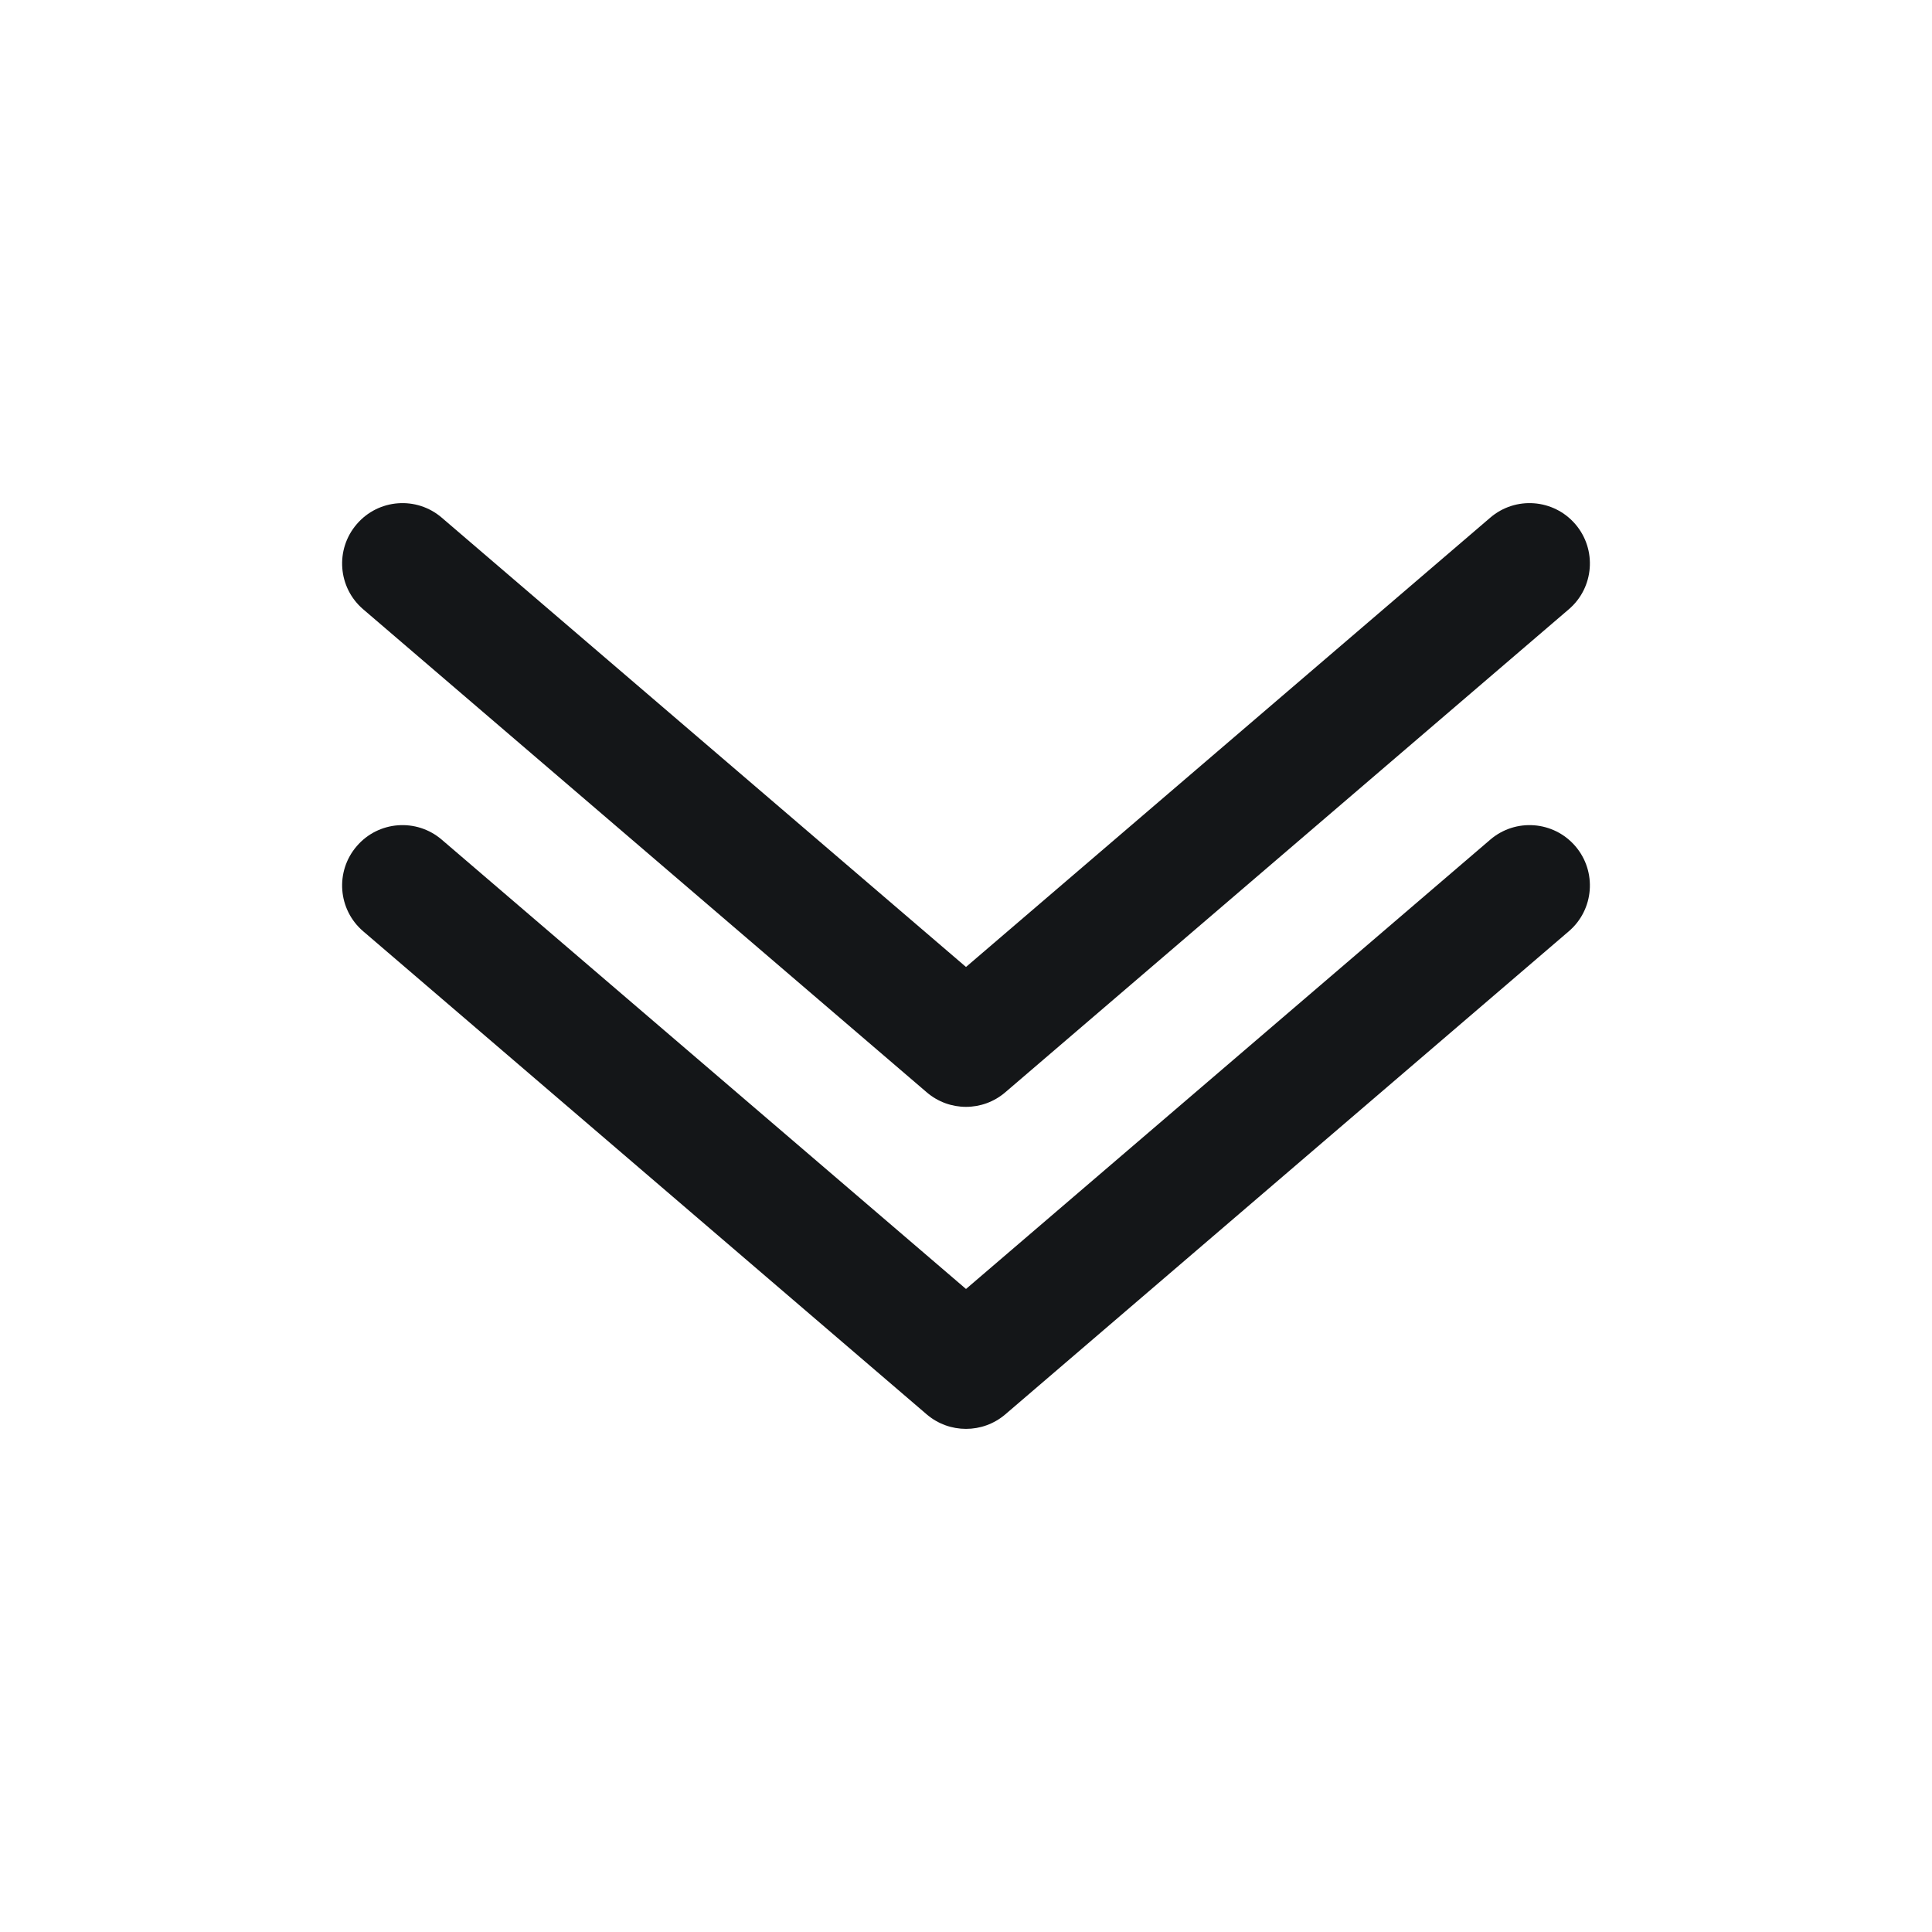 <svg width="24" height="24" viewBox="0 0 24 24" fill="#141618" xmlns="http://www.w3.org/2000/svg">
<path fill-rule="evenodd" clip-rule="evenodd" d="M4.431 6.512C4.7 6.197 5.174 6.161 5.488 6.431L12 12.012L18.512 6.431C18.826 6.161 19.3 6.197 19.57 6.512C19.839 6.826 19.803 7.3 19.488 7.569L12.488 13.569C12.207 13.81 11.793 13.81 11.512 13.569L4.512 7.569C4.197 7.3 4.161 6.826 4.431 6.512ZM4.431 10.512C4.7 10.197 5.174 10.161 5.488 10.431L12 16.012L18.512 10.431C18.826 10.161 19.3 10.197 19.57 10.512C19.839 10.826 19.803 11.3 19.488 11.569L12.488 17.57C12.207 17.81 11.793 17.81 11.512 17.57L4.512 11.569C4.197 11.3 4.161 10.826 4.431 10.512Z" />
</svg>
